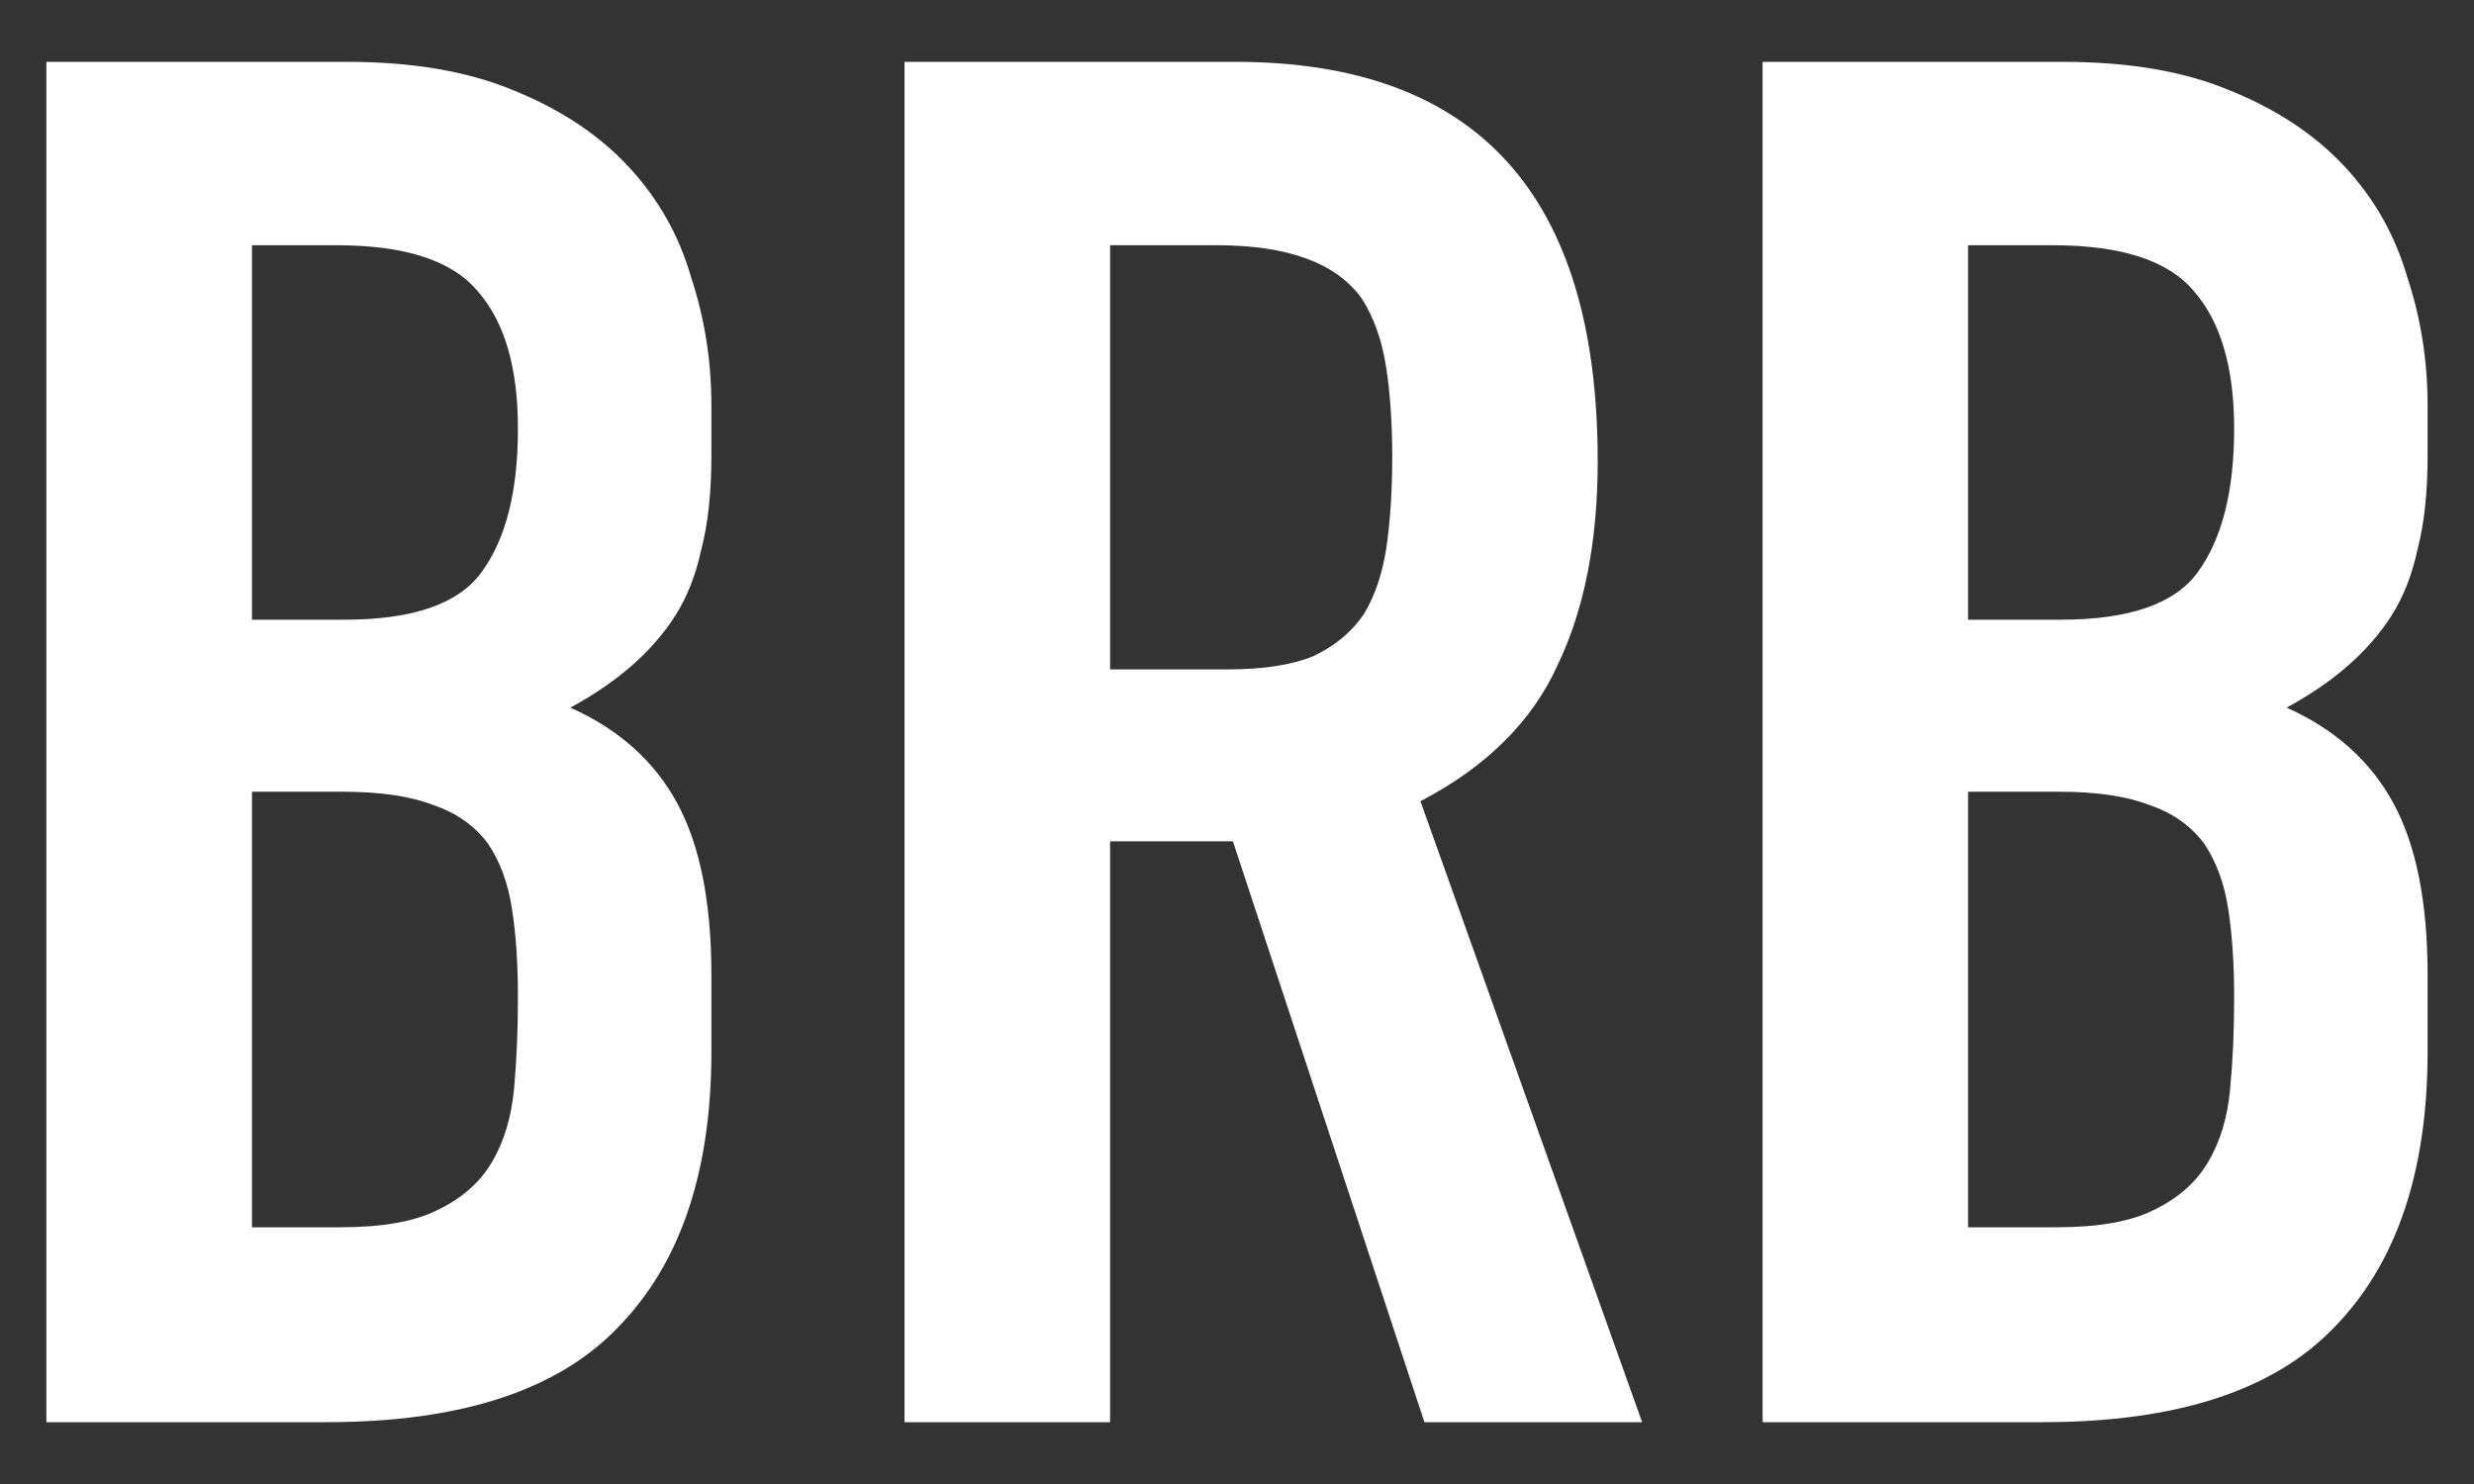 <svg width="20" height="12" viewBox="0 0 20 12" fill="none" xmlns="http://www.w3.org/2000/svg">
<rect x="0" y="0" width="20" height="12" fill="#333333" stroke="none"/>
<path d="M0.375 11.5V0.5H2.803C3.335 0.5 3.785 0.577 4.155 0.732C4.535 0.886 4.844 1.092 5.083 1.35C5.322 1.607 5.491 1.906 5.588 2.246C5.697 2.575 5.751 2.92 5.751 3.281V3.683C5.751 3.981 5.724 4.234 5.67 4.44C5.626 4.646 5.556 4.826 5.458 4.98C5.273 5.269 4.991 5.516 4.611 5.722C5.002 5.897 5.29 6.154 5.474 6.494C5.659 6.834 5.751 7.298 5.751 7.885V8.503C5.751 9.471 5.502 10.213 5.002 10.727C4.513 11.242 3.726 11.5 2.64 11.5H0.375ZM2.037 6.402V9.924H2.754C3.09 9.924 3.351 9.878 3.536 9.785C3.731 9.692 3.878 9.564 3.976 9.399C4.073 9.234 4.133 9.038 4.155 8.812C4.176 8.585 4.187 8.338 4.187 8.07C4.187 7.792 4.171 7.55 4.138 7.344C4.106 7.138 4.041 6.963 3.943 6.819C3.834 6.675 3.688 6.572 3.503 6.51C3.318 6.438 3.074 6.402 2.77 6.402H2.037ZM2.037 1.983V5.011H2.786C3.34 5.011 3.709 4.882 3.894 4.625C4.09 4.357 4.187 3.971 4.187 3.466C4.187 2.972 4.079 2.601 3.861 2.354C3.655 2.107 3.275 1.983 2.721 1.983H2.037Z" fill="white"/>
<path d="M8.974 1.983V5.413H9.919C10.212 5.413 10.445 5.377 10.619 5.305C10.793 5.222 10.929 5.109 11.026 4.965C11.113 4.821 11.173 4.646 11.206 4.44C11.238 4.223 11.255 3.976 11.255 3.698C11.255 3.42 11.238 3.178 11.206 2.972C11.173 2.756 11.108 2.57 11.01 2.416C10.804 2.127 10.413 1.983 9.837 1.983H8.974ZM7.312 11.5V0.5H9.984C11.939 0.5 12.916 1.576 12.916 3.729C12.916 4.378 12.808 4.929 12.59 5.382C12.384 5.835 12.015 6.201 11.483 6.479L13.275 11.5H11.515L9.967 6.803H8.974V11.5H7.312Z" fill="white"/>
<path d="M14.249 11.5V0.5H16.676C17.208 0.5 17.659 0.577 18.028 0.732C18.409 0.886 18.718 1.092 18.957 1.35C19.196 1.607 19.364 1.906 19.462 2.246C19.571 2.575 19.625 2.92 19.625 3.281V3.683C19.625 3.981 19.598 4.234 19.544 4.44C19.5 4.646 19.43 4.826 19.332 4.98C19.147 5.269 18.865 5.516 18.485 5.722C18.876 5.897 19.163 6.154 19.348 6.494C19.533 6.834 19.625 7.298 19.625 7.885V8.503C19.625 9.471 19.375 10.213 18.876 10.727C18.387 11.242 17.599 11.5 16.513 11.5H14.249ZM15.91 6.402V9.924H16.627C16.964 9.924 17.225 9.878 17.409 9.785C17.605 9.692 17.751 9.564 17.849 9.399C17.947 9.234 18.007 9.038 18.028 8.812C18.05 8.585 18.061 8.338 18.061 8.07C18.061 7.792 18.045 7.55 18.012 7.344C17.98 7.138 17.914 6.963 17.817 6.819C17.708 6.675 17.561 6.572 17.377 6.51C17.192 6.438 16.948 6.402 16.644 6.402H15.91ZM15.91 1.983V5.011H16.66C17.214 5.011 17.583 4.882 17.768 4.625C17.963 4.357 18.061 3.971 18.061 3.466C18.061 2.972 17.952 2.601 17.735 2.354C17.529 2.107 17.149 1.983 16.595 1.983H15.91Z" fill="white"/>
</svg>
